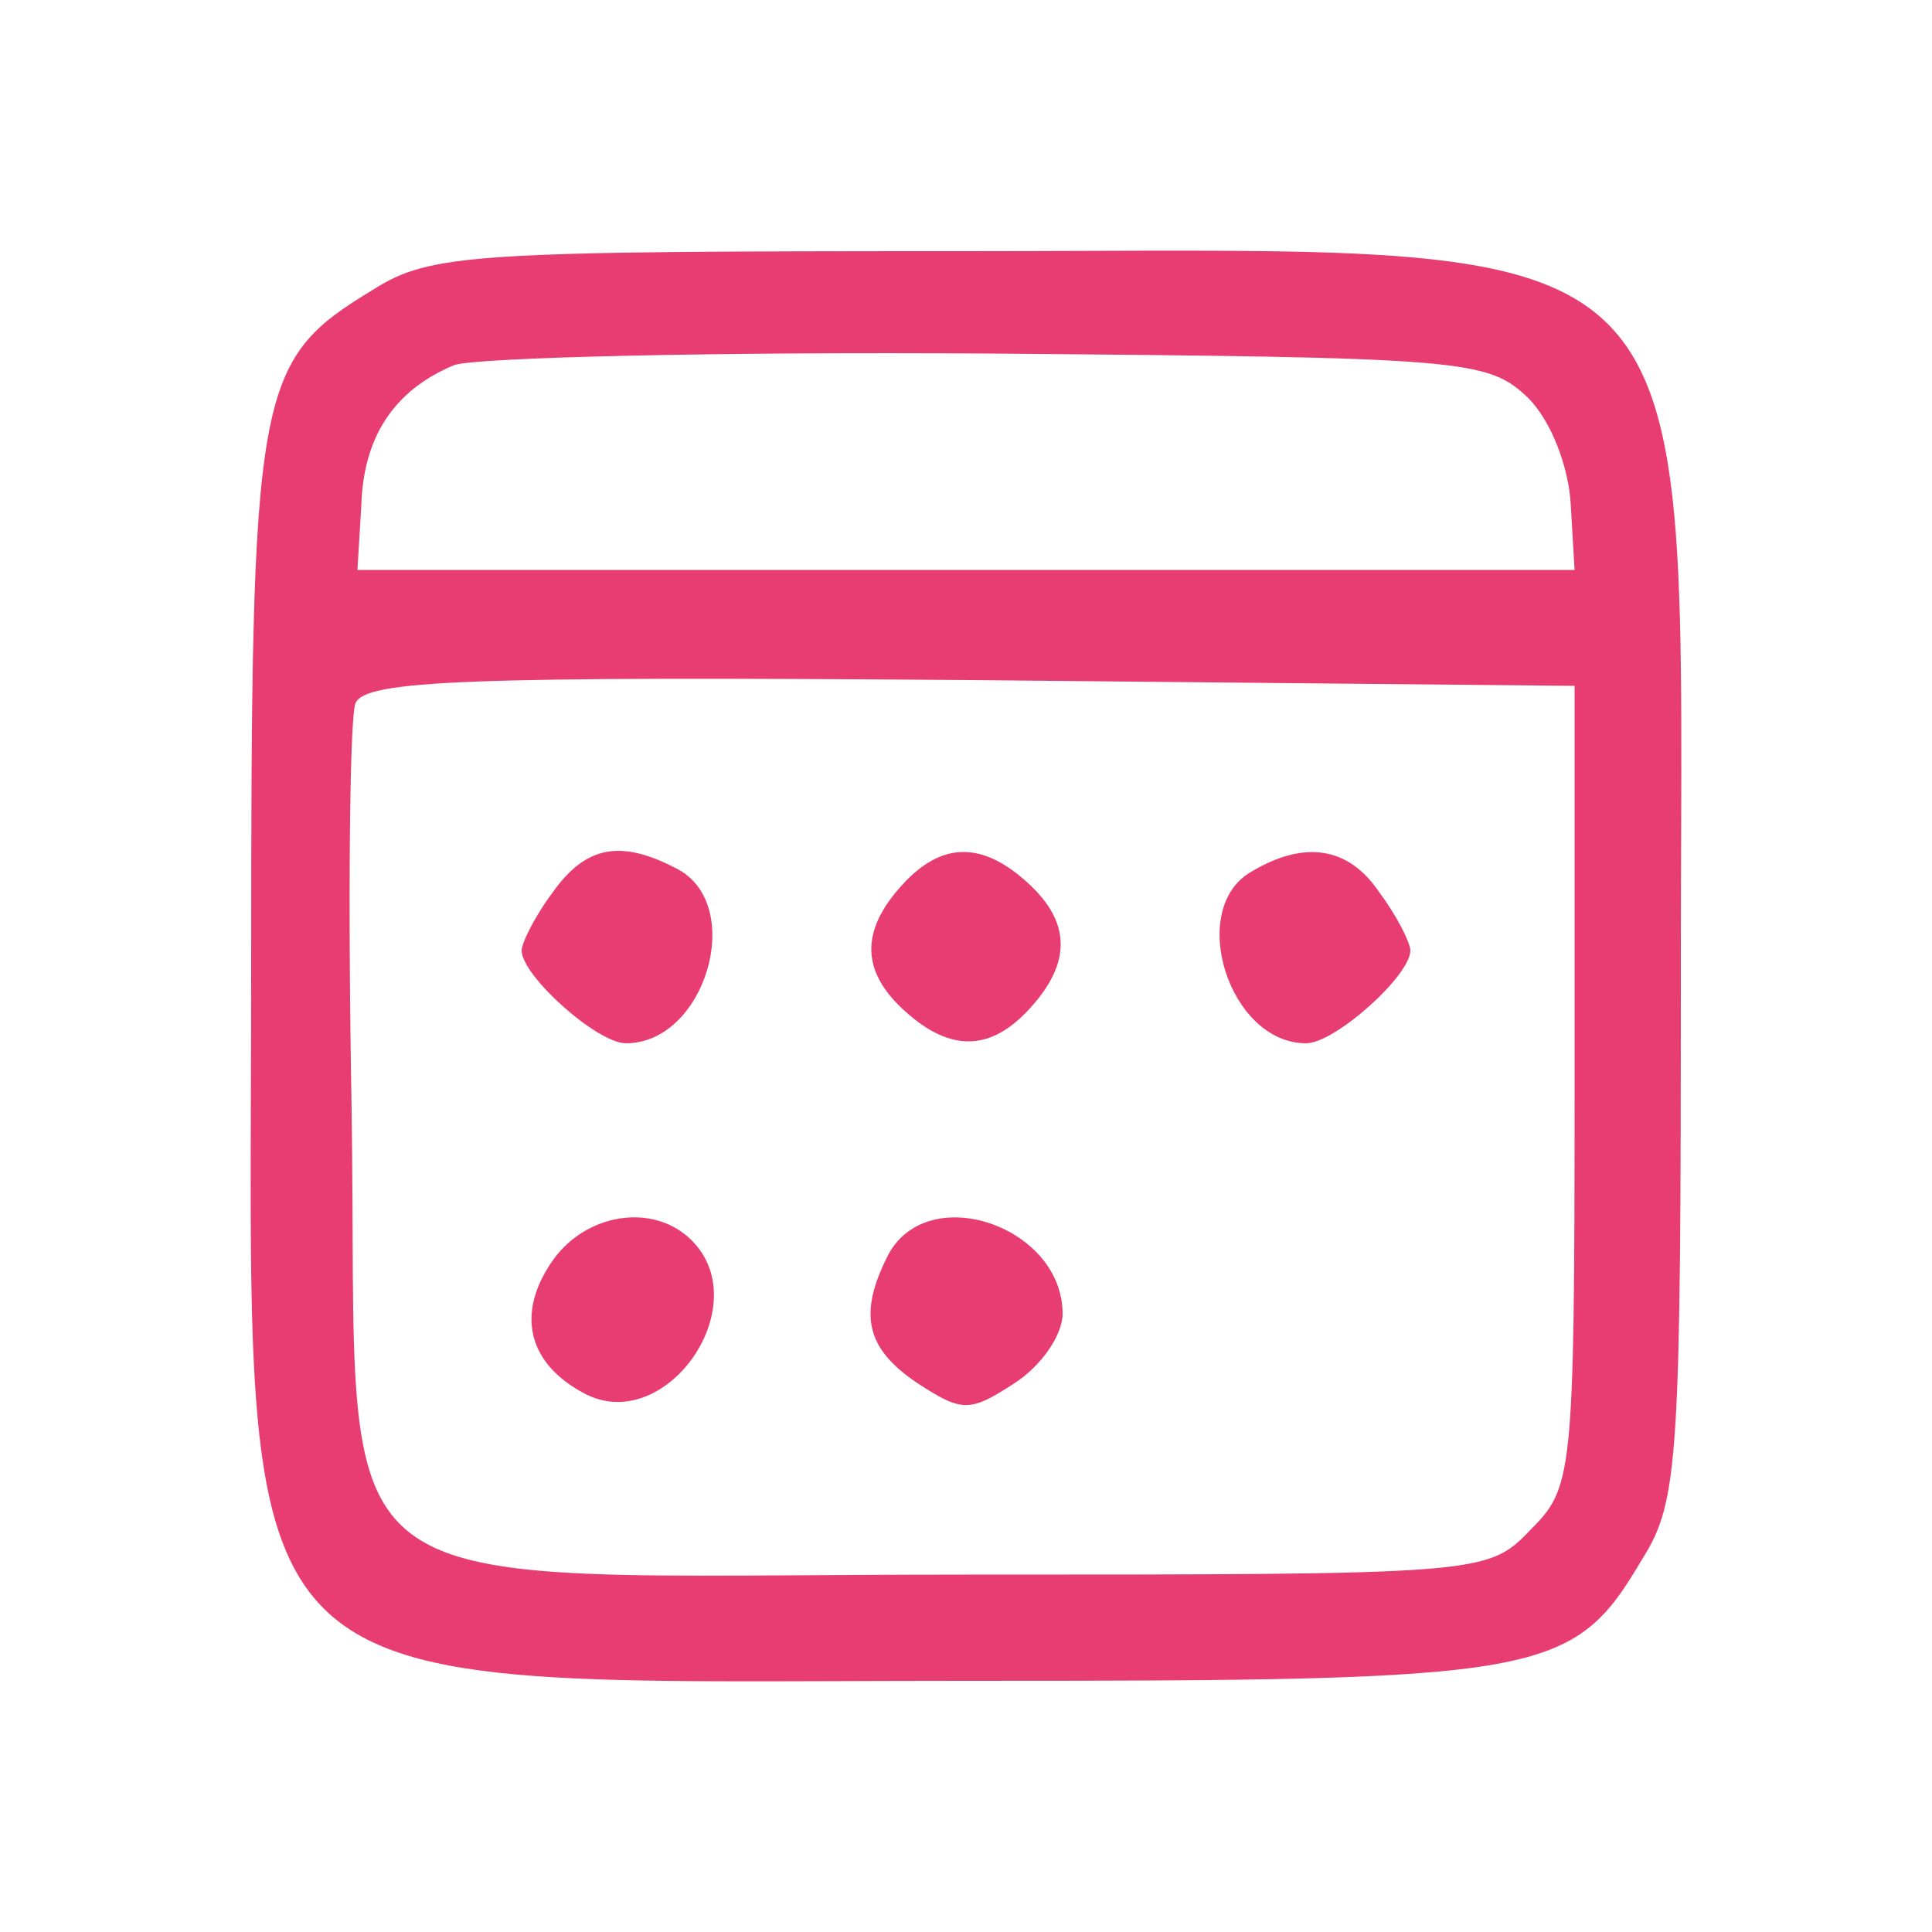 <?xml version="1.0" standalone="no"?>
<!DOCTYPE svg PUBLIC "-//W3C//DTD SVG 20010904//EN"
 "http://www.w3.org/TR/2001/REC-SVG-20010904/DTD/svg10.dtd">
<svg version="1.0" xmlns="http://www.w3.org/2000/svg"
 width="100pt" height="100pt" viewBox="0 0 100 100"
 preserveAspectRatio="xMidYMid meet">

<g transform="translate(0,100) scale(0.1,-0.1)"
fill="#e83d73" stroke="none">
<path d="M193 850 c-61 -37 -63 -50 -63 -352 0 -391 -23 -368 370 -368 300 0
314 2 350 63 19 30 20 52 20 307 0 393 23 370 -372 370 -253 0 -275 -1 -305
-20z m598 -56 c12 -12 21 -36 22 -55 l2 -34 -315 0 -315 0 2 33 c1 36 17 60
48 73 11 4 136 7 277 6 247 -2 258 -3 279 -23z m24 -356 c0 -203 -1 -208 -23
-230 -22 -23 -25 -23 -292 -23 -346 0 -314 -24 -318 241 -2 108 -1 203 2 210
5 12 58 14 318 12 l313 -3 0 -207z"/>
<path d="M286 538 c-9 -12 -16 -26 -16 -30 0 -13 39 -48 54 -48 41 0 62 71 27
90 -30 16 -48 12 -65 -12z"/>
<path d="M467 542 c-22 -24 -21 -45 1 -65 24 -22 45 -21 65 1 22 24 21 45 -1
65 -24 22 -45 21 -65 -1z"/>
<path d="M648 549 c-34 -19 -12 -89 28 -89 15 0 54 35 54 48 0 4 -7 18 -16 30
-16 24 -39 27 -66 11z"/>
<path d="M285 346 c-18 -27 -11 -52 17 -67 42 -23 90 45 56 79 -20 20 -56 14
-73 -12z"/>
<path d="M460 351 c-16 -31 -12 -49 15 -67 23 -15 27 -15 50 0 14 9 25 25 25
36 0 45 -69 69 -90 31z"/>
</g>
</svg>
